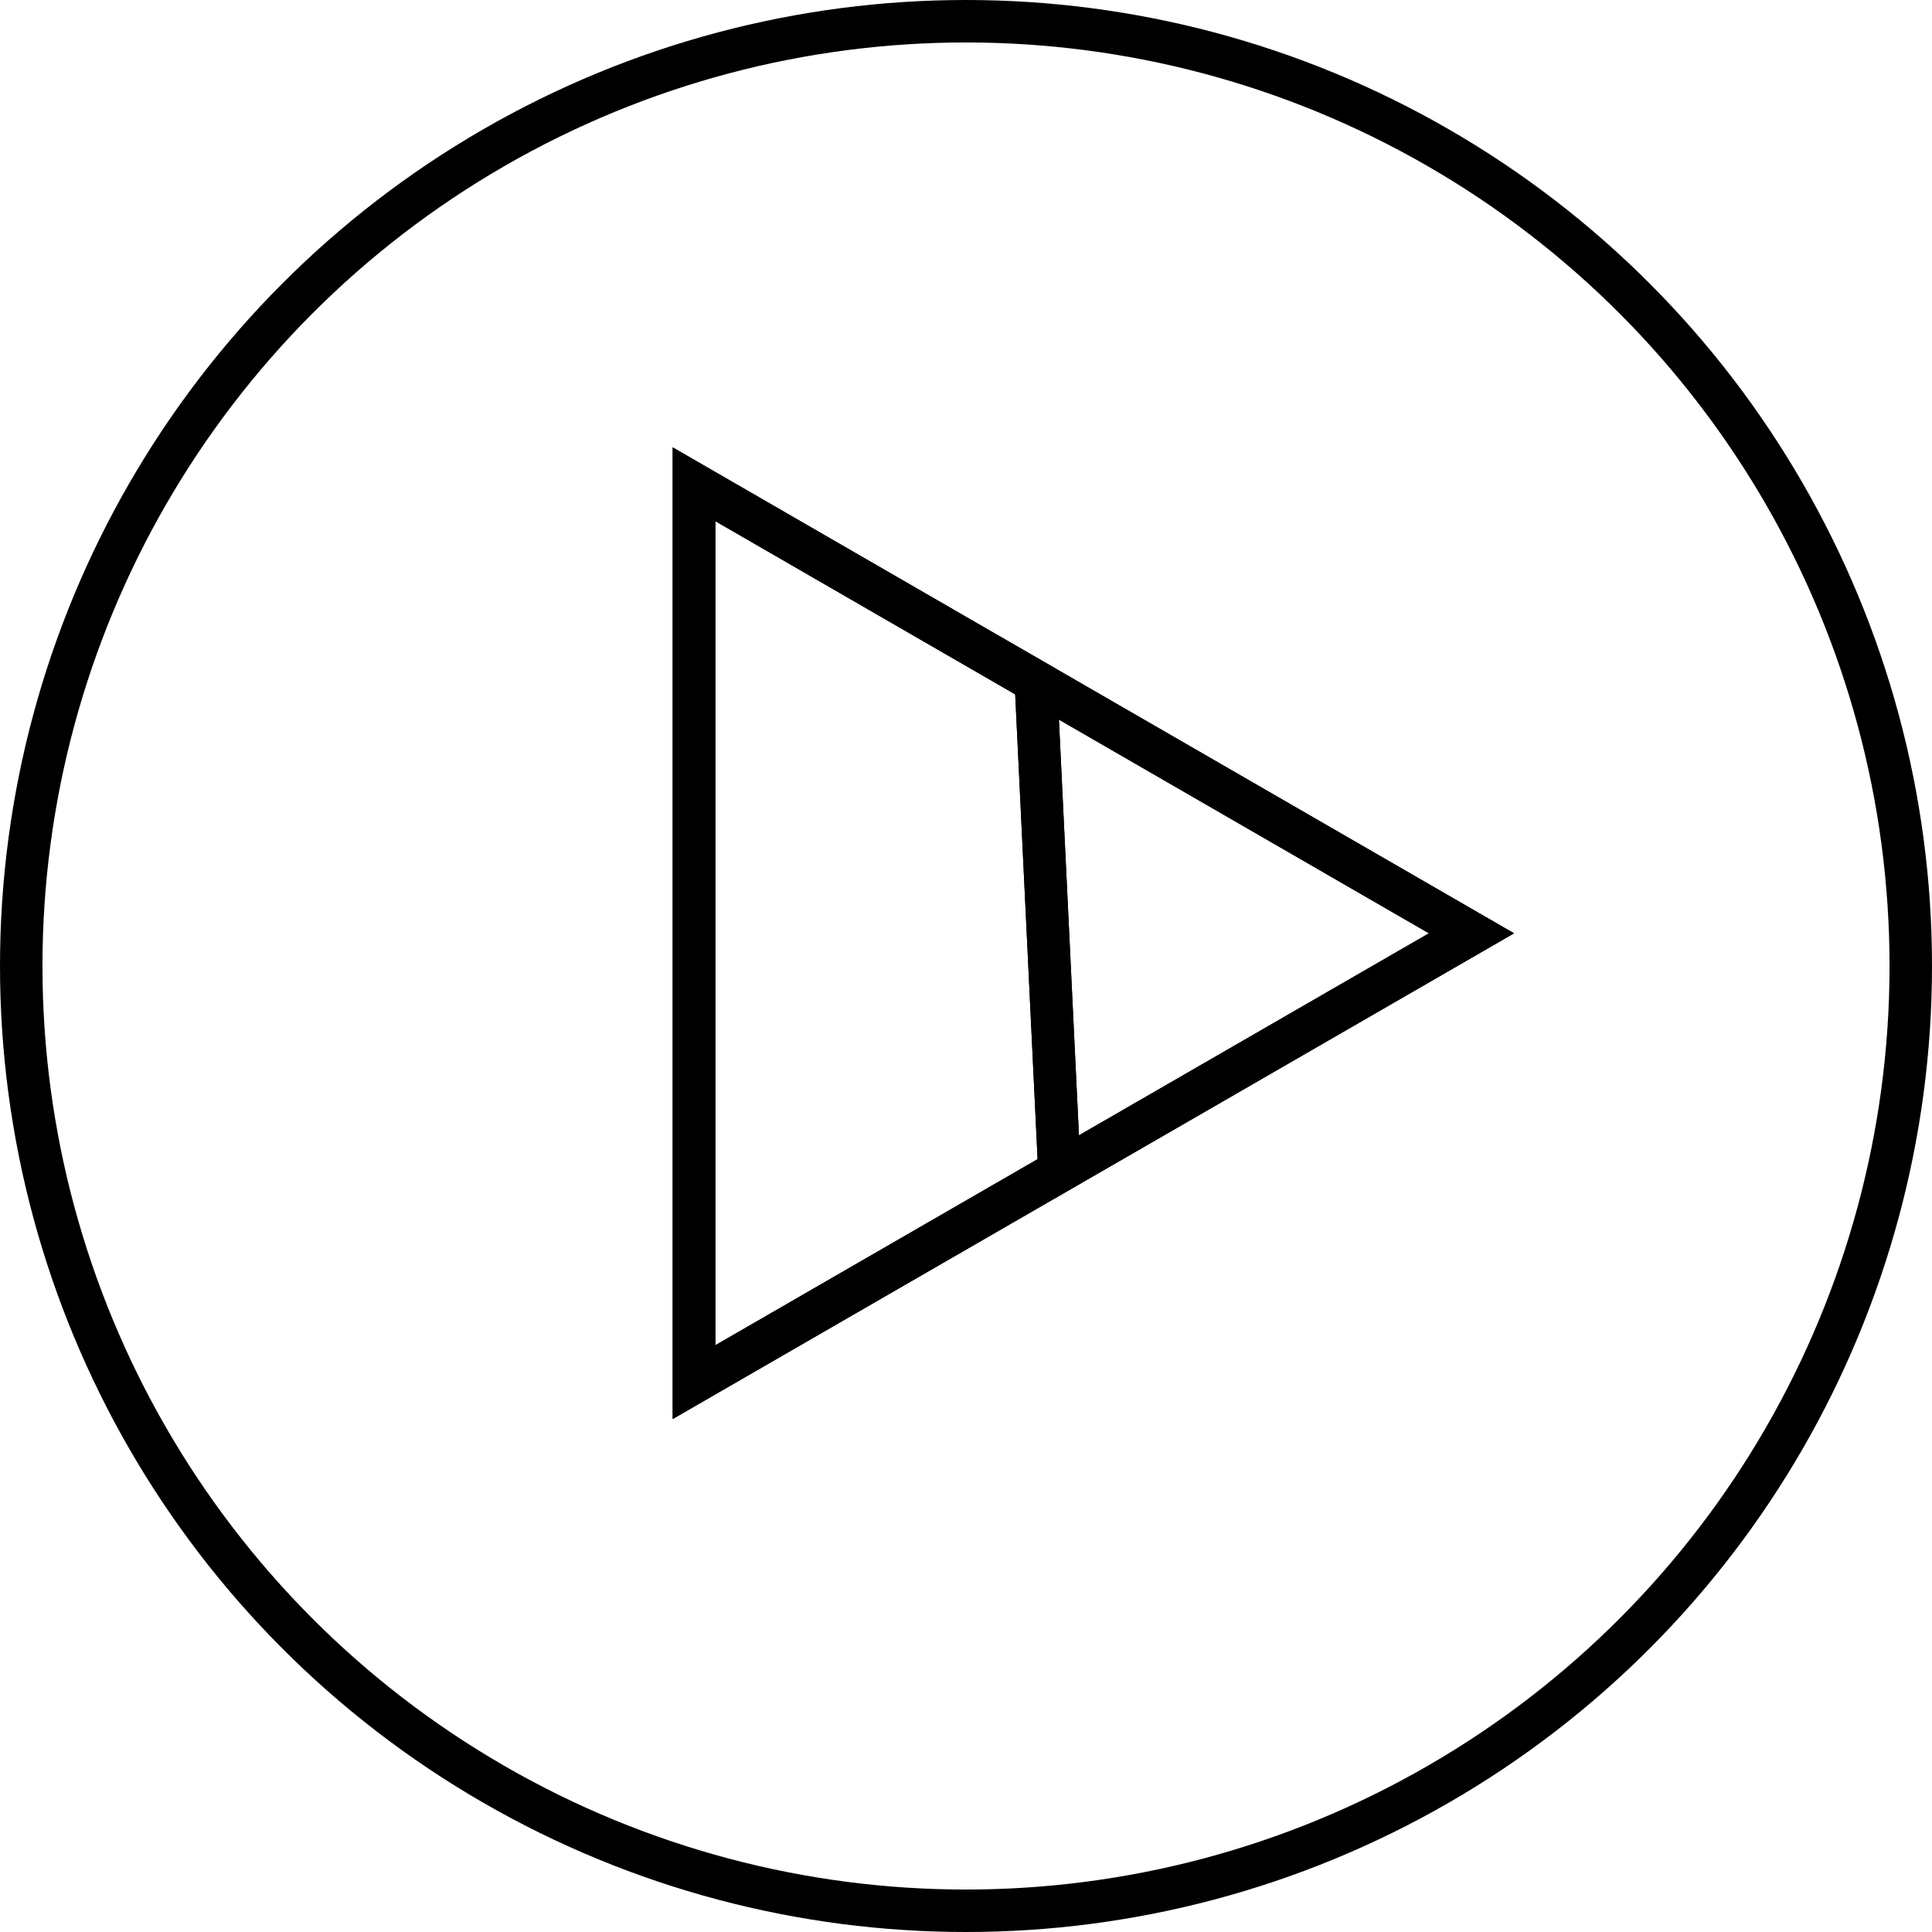 <svg xmlns="http://www.w3.org/2000/svg" viewBox="0 0 91 91"><defs><style>.cls-1{fill:none;stroke:#000;stroke-miterlimit:10;stroke-width:2px;}</style></defs><title>Complex</title><g id="Layer_2" data-name="Layer 2"><g id="Layer_1-2" data-name="Layer 1"><circle class="cls-1" cx="45.5" cy="45.5" r="44.5"/><polygon class="cls-1" points="69.31 43.96 32.69 22.81 32.69 65.1 69.31 43.96"/><polygon class="cls-1" points="69.31 43.96 32.69 22.81 32.69 65.1 69.31 43.96"/><polygon class="cls-1" points="32.69 22.81 32.69 65.1 49.9 55.16 48.79 32.11 32.69 22.81"/><polygon class="cls-1" points="48.79 32.11 69.31 43.96 53.27 53.22 49.9 55.16 48.79 32.11"/></g></g></svg>